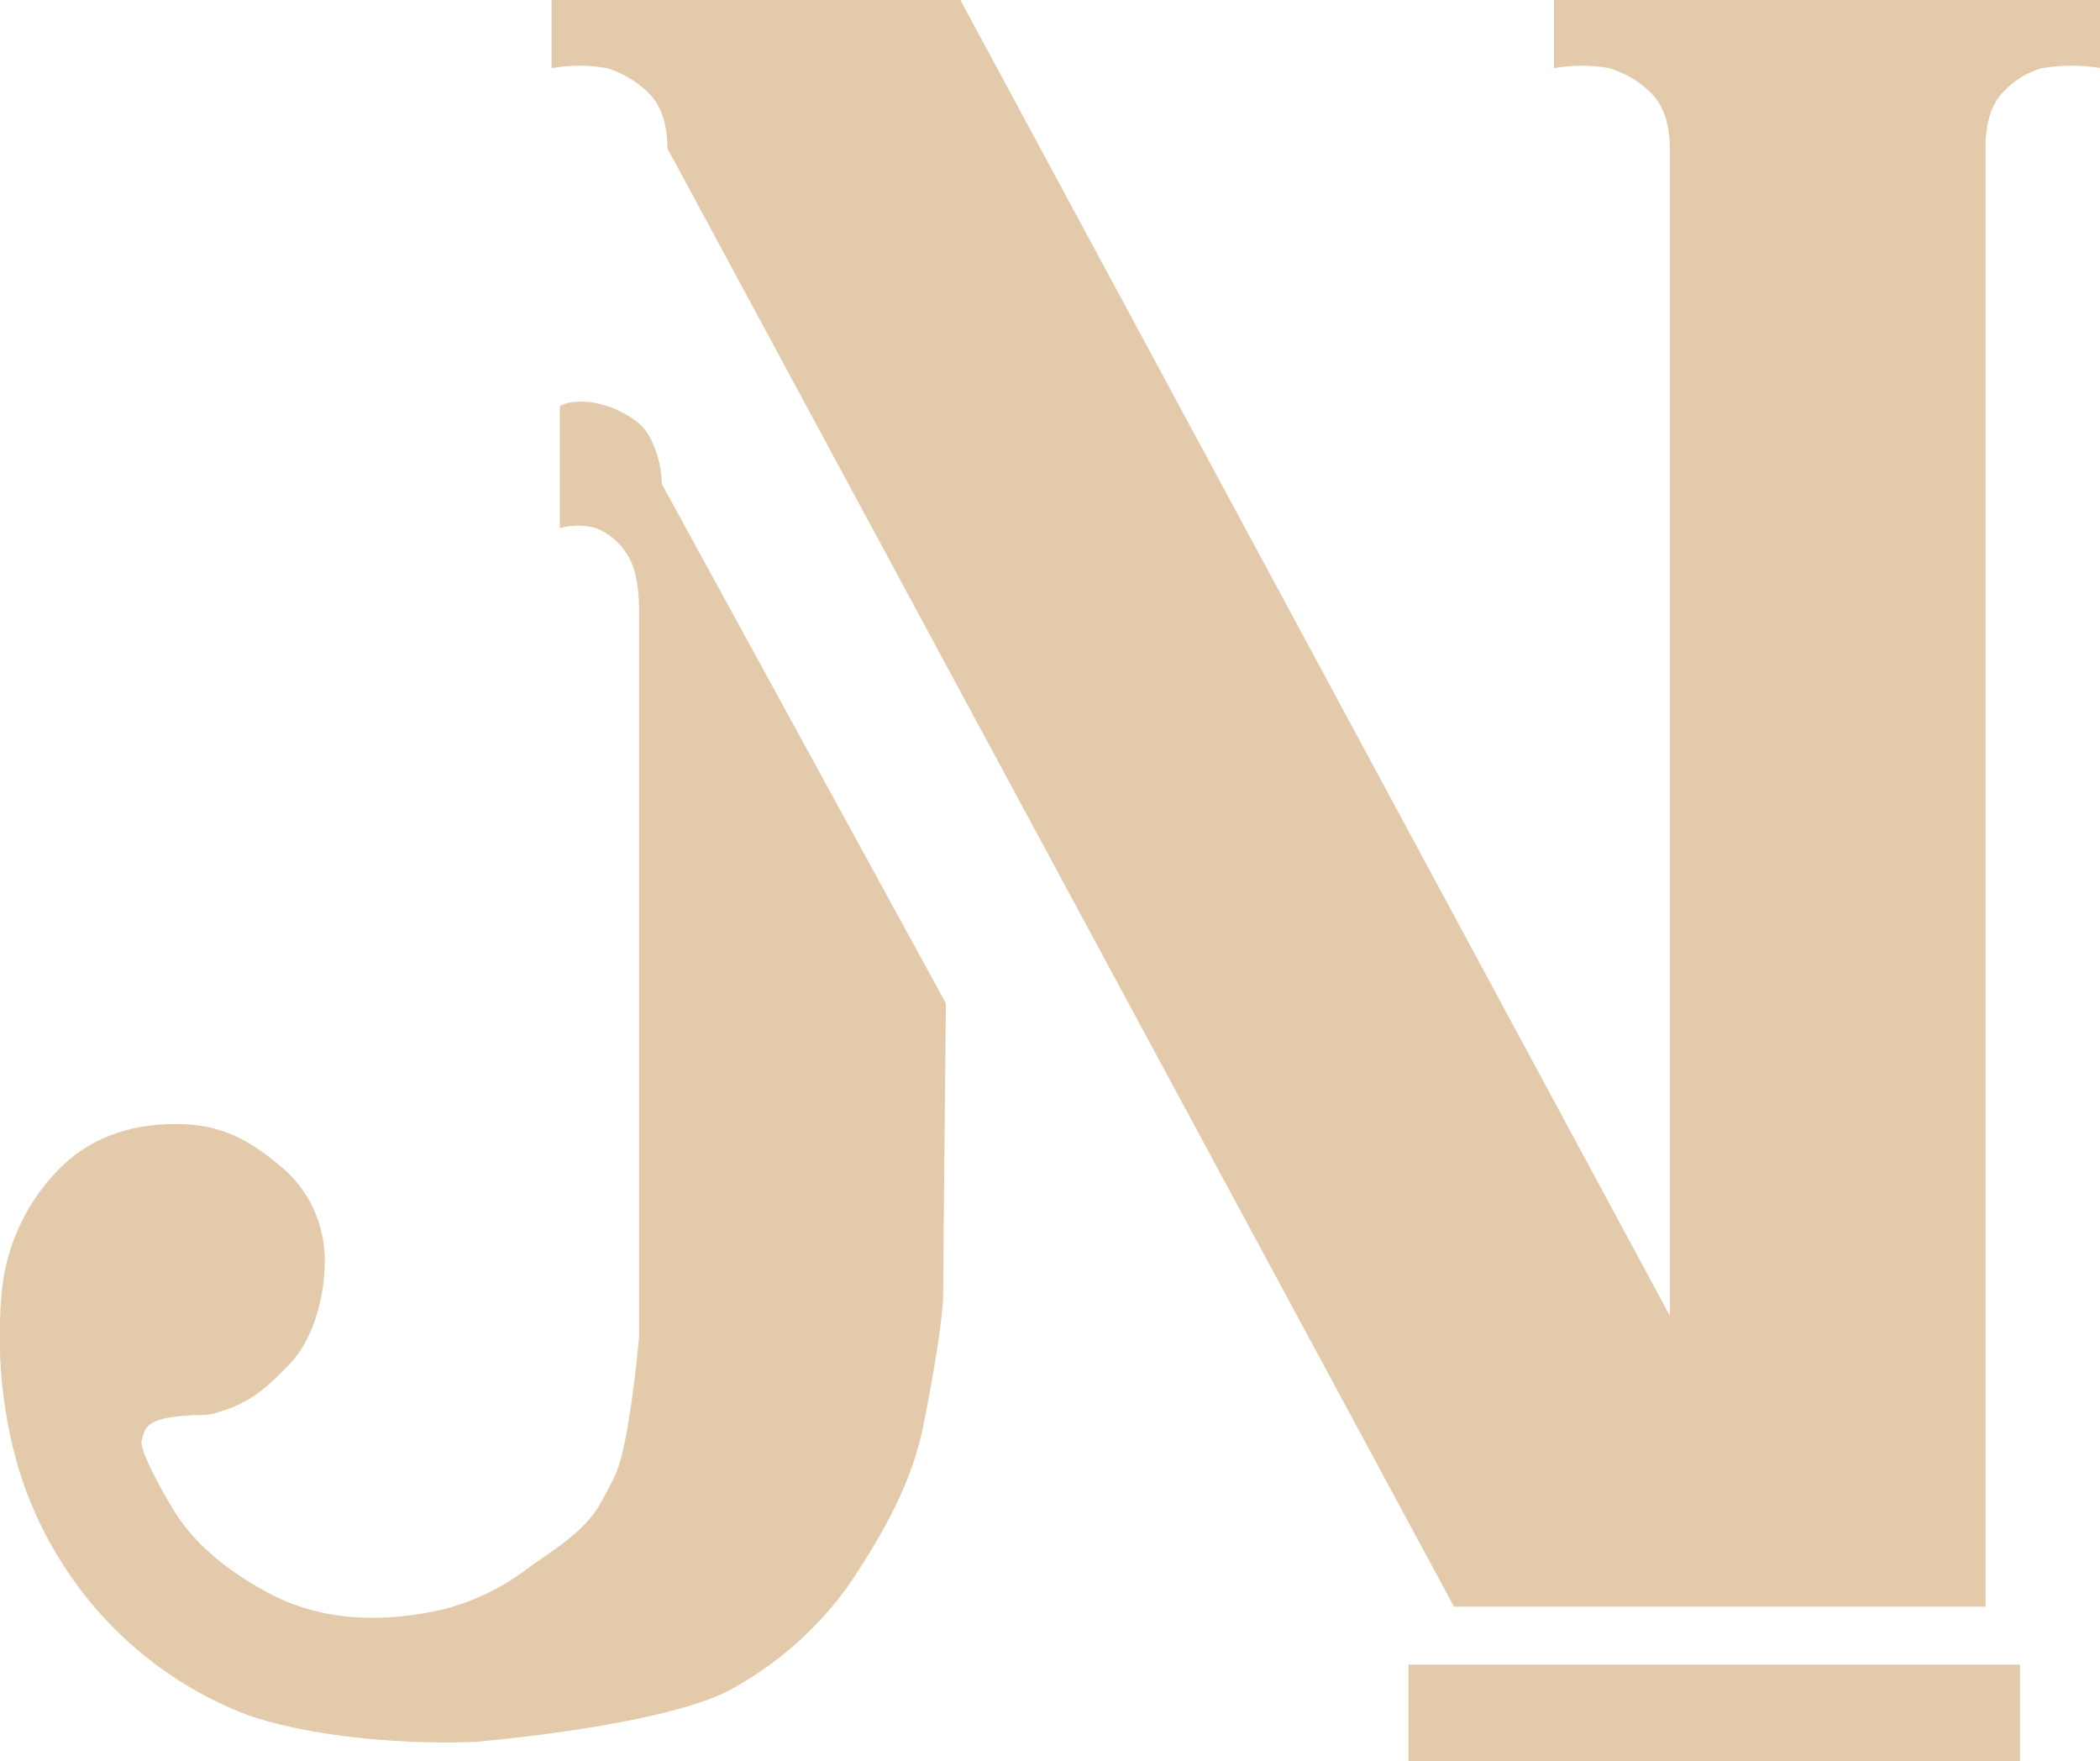 <?xml version="1.0" encoding="utf-8"?>
<!-- Generator: Adobe Illustrator 25.2.1, SVG Export Plug-In . SVG Version: 6.00 Build 0)  -->
<svg version="1.1" id="Layer_1" xmlns="http://www.w3.org/2000/svg" xmlns:xlink="http://www.w3.org/1999/xlink" x="0px" y="0px"
	 viewBox="0 0 304.6 255.4" style="enable-background:new 0 0 304.6 255.4;" xml:space="preserve">
<style type="text/css">
	.st0{fill:#E3CAAA;}
</style>
<path class="st0" d="M136.8,187.7c0,2.9-1.1,10.1-2.8,18.7c-1.7,8.7-5.9,15.9-10.5,22.9C119,235.8,113,241.2,106,245
	c-7.2,4-25.6,6.6-37.1,7.6c-11.8,0.5-27.3-1.1-35.7-5c-7.9-3.5-14.8-8.8-20.3-15.5c-5.1-6.3-8.8-13.5-10.8-21.3s-2.6-15.9-1.8-23.9
	c0.7-6.4,3.5-12.4,8-17.1c4.4-4.6,10.2-6.8,17.2-6.8c6.2,0,10.2,2,14.8,5.8c4.4,3.4,6.9,8.7,6.8,14.3c0,4.8-1.6,11-4.9,14.5
	s-5.9,5.9-10.6,7.2c-0.7,0.3-1.5,0.4-2.2,0.4c-8.7,0.1-8.4,2-8.9,4c0.2,1.6,1.6,4.6,4.5,9.5s7.6,8.9,13.9,12.3s13.8,4.4,22.3,3
	c5.3-0.8,10.3-2.9,14.6-6c3.8-2.9,8.9-5.6,11.3-10s2.7-4.7,3.8-10.3c0.8-4.6,1.4-9.3,1.8-14V88.6c0-4-0.7-6.9-2-8.6
	c-1-1.5-2.5-2.7-4.2-3.4c-1.7-0.5-3.6-0.5-5.3,0V58.9c1.9-1.2,7.3-1,11.6,2.6c1.6,1.4,3.1,4.9,3.2,8.7c1.2,2.2,41.2,75.3,41.2,75.3
	S136.8,184.8,136.8,187.7z"/>
<path class="st0" d="M96.8,21.5c0-3.7-1-6.4-2.9-8.2c-1.7-1.6-3.6-2.7-5.8-3.4c-2.7-0.5-5.5-0.5-8.1,0V0h59.3l102.9,190.8V21.5
	c0-3.7-1-6.4-2.9-8.2c-1.7-1.6-3.6-2.7-5.8-3.4c-2.7-0.5-5.5-0.5-8.1,0V0h79.4v9.9c-2.9-0.5-5.8-0.5-8.7,0c-2.1,0.6-4,1.8-5.5,3.4
	c-1.7,1.7-2.6,4.4-2.6,8.2V233h-77.1L96.8,21.5z"/>
<rect x="204.3" y="241.4" class="st0" width="88.7" height="14"/>
</svg>
